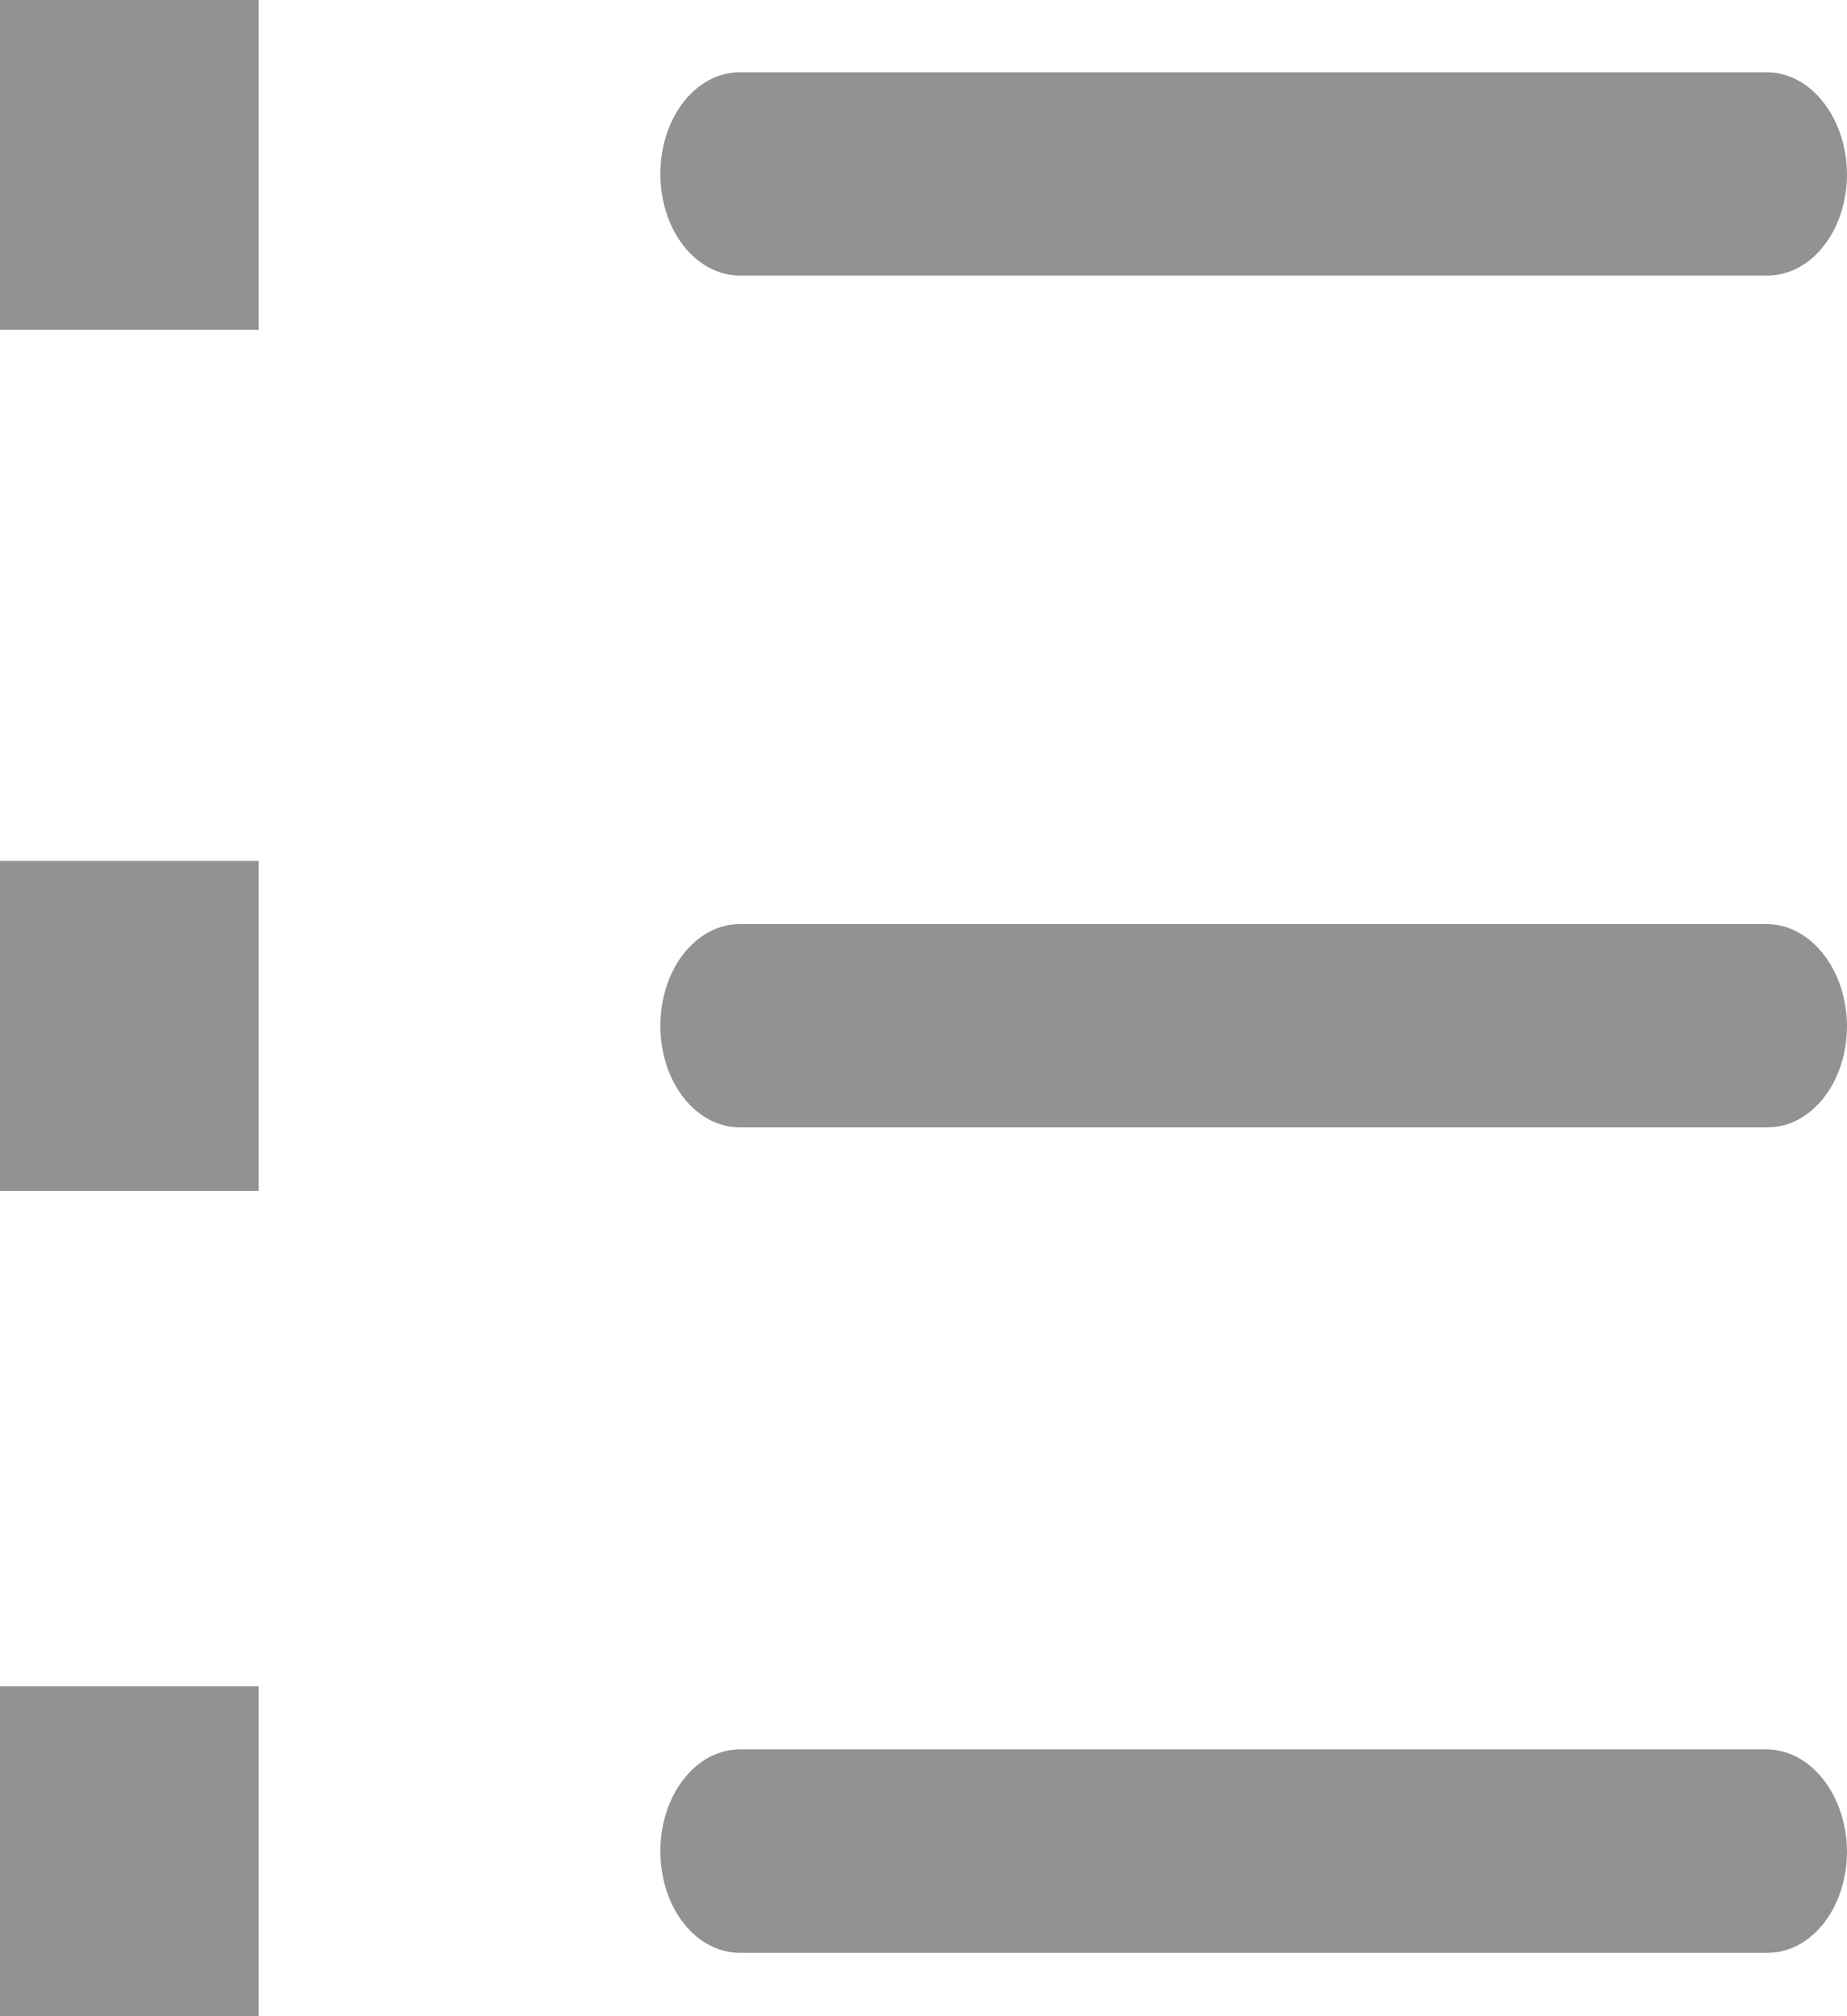 ﻿<?xml version="1.0" encoding="utf-8"?>
<svg version="1.1" xmlns:xlink="http://www.w3.org/1999/xlink" width="11px" height="12px" xmlns="http://www.w3.org/2000/svg">
  <g transform="matrix(1 0 0 1 -27 -133 )">
    <path d="M 11 1.035  C 10.997 0.702  10.786 0.433  10.526 0.43  L 4.407 0.43  C 4.144 0.43  3.933 0.699  3.933 1.035  C 3.933 1.371  4.144 1.64  4.407 1.64  L 10.526 1.64  C 10.789 1.64  11 1.371  11 1.035  Z M 10.526 5.5  L 4.407 5.5  C 4.144 5.5  3.933 5.769  3.933 6.105  C 3.933 6.441  4.144 6.71  4.407 6.71  L 10.526 6.71  C 10.789 6.71  11 6.441  11 6.105  C 10.997 5.772  10.786 5.503  10.526 5.5  Z M 0 0  L 0 1.963  L 1.54 1.963  L 1.54 0  L 0 0  Z M 0 5.124  L 0 7.088  L 1.54 7.088  L 1.54 5.124  L 0 5.124  Z M 10.526 10.412  L 4.407 10.412  C 4.407 10.412  4.407 10.412  4.406 10.412  C 4.145 10.412  3.933 10.683  3.933 11.016  C 3.933 11.016  3.933 11.017  3.933 11.018  C 3.933 11.354  4.144 11.623  4.407 11.623  L 10.526 11.623  C 10.789 11.623  11 11.354  11 11.018  C 10.997 10.685  10.786 10.416  10.526 10.412  Z M 0 10.037  L 0 12  L 1.54 12  L 1.54 10.037  L 0 10.037  Z " fill-rule="nonzero" fill="#929292" stroke="none" transform="matrix(1 0 0 1 27 133 )" />
  </g>
</svg>